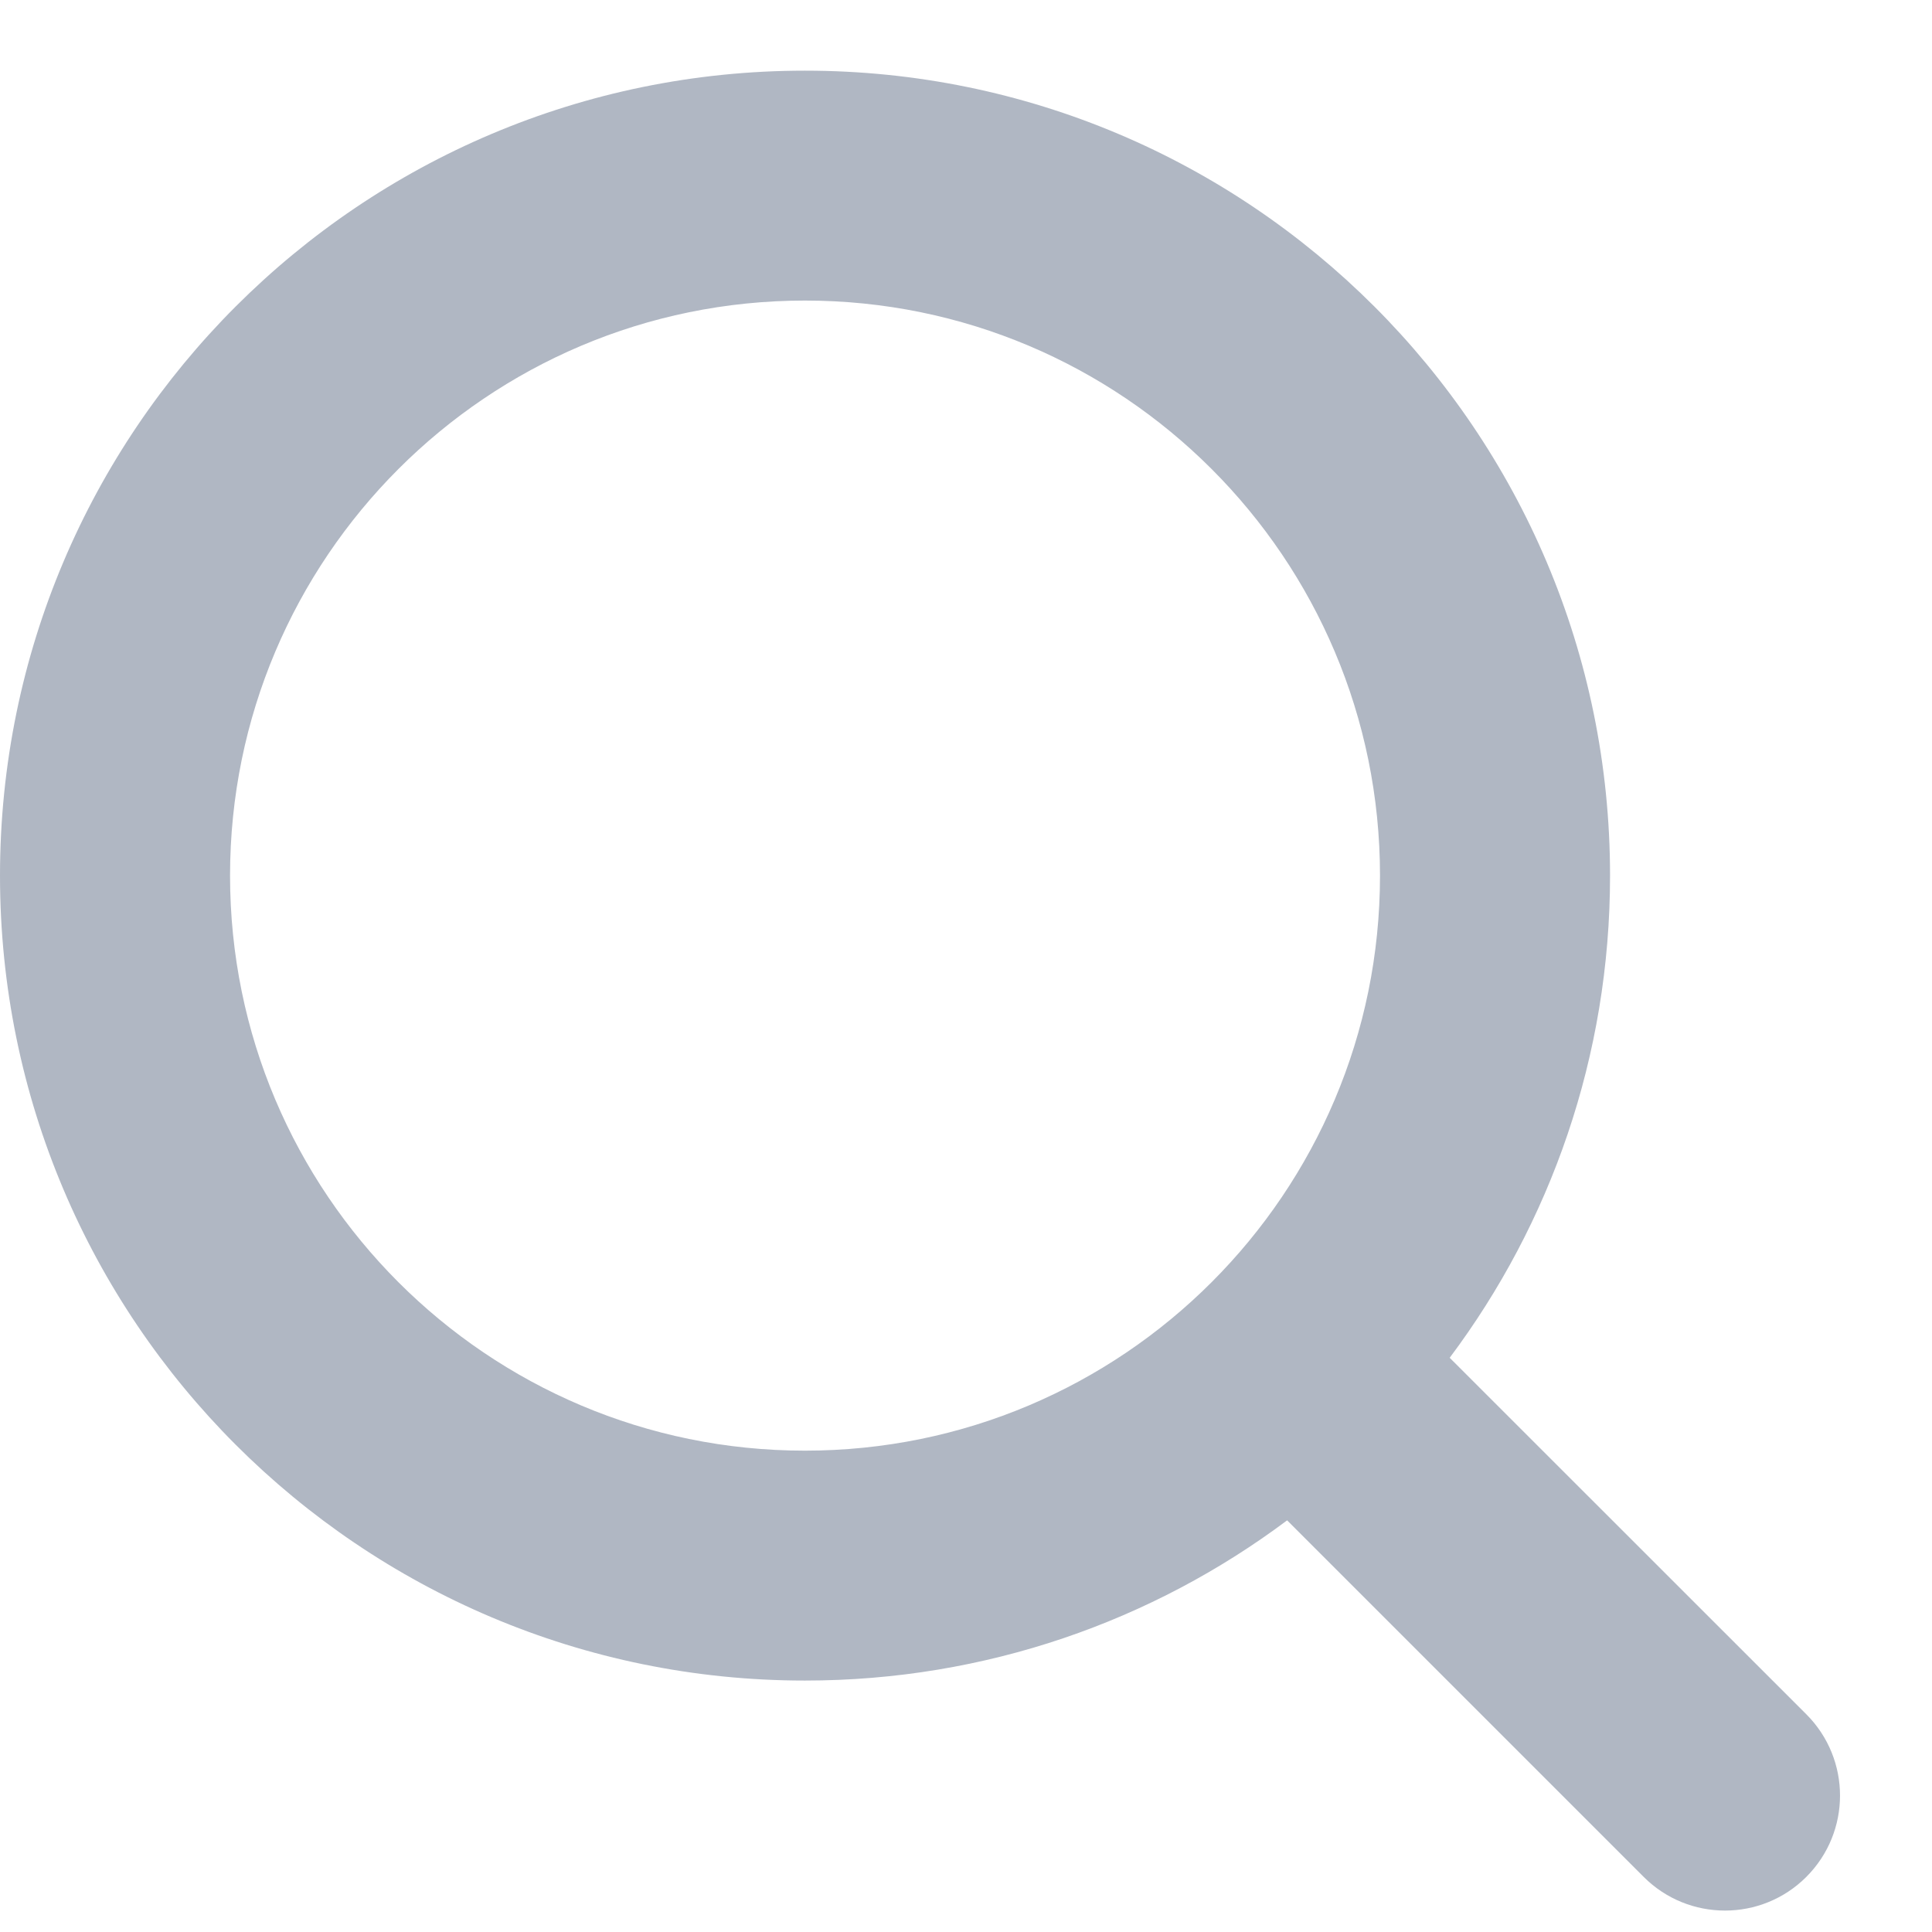 <svg width="14" height="14" viewBox="0 0 14 14" fill="none" xmlns="http://www.w3.org/2000/svg">
<path fill-rule="evenodd" clip-rule="evenodd" d="M10 6.345C10 8.646 8.135 10.512 5.833 10.512C3.532 10.512 1.667 8.646 1.667 6.345C1.667 4.044 3.532 2.178 5.833 2.178C8.135 2.178 10 4.044 10 6.345ZM0 6.345C0 9.567 2.612 12.178 5.833 12.178C7.144 12.178 8.353 11.746 9.327 11.017L11.911 13.601C12.236 13.926 12.764 13.926 13.089 13.601C13.415 13.275 13.415 12.748 13.089 12.422L10.505 9.839C11.235 8.865 11.667 7.655 11.667 6.345C11.667 3.123 9.055 0.512 5.833 0.512C2.612 0.512 0 3.123 0 6.345Z" fill="#B0B7C3"/>
</svg>
